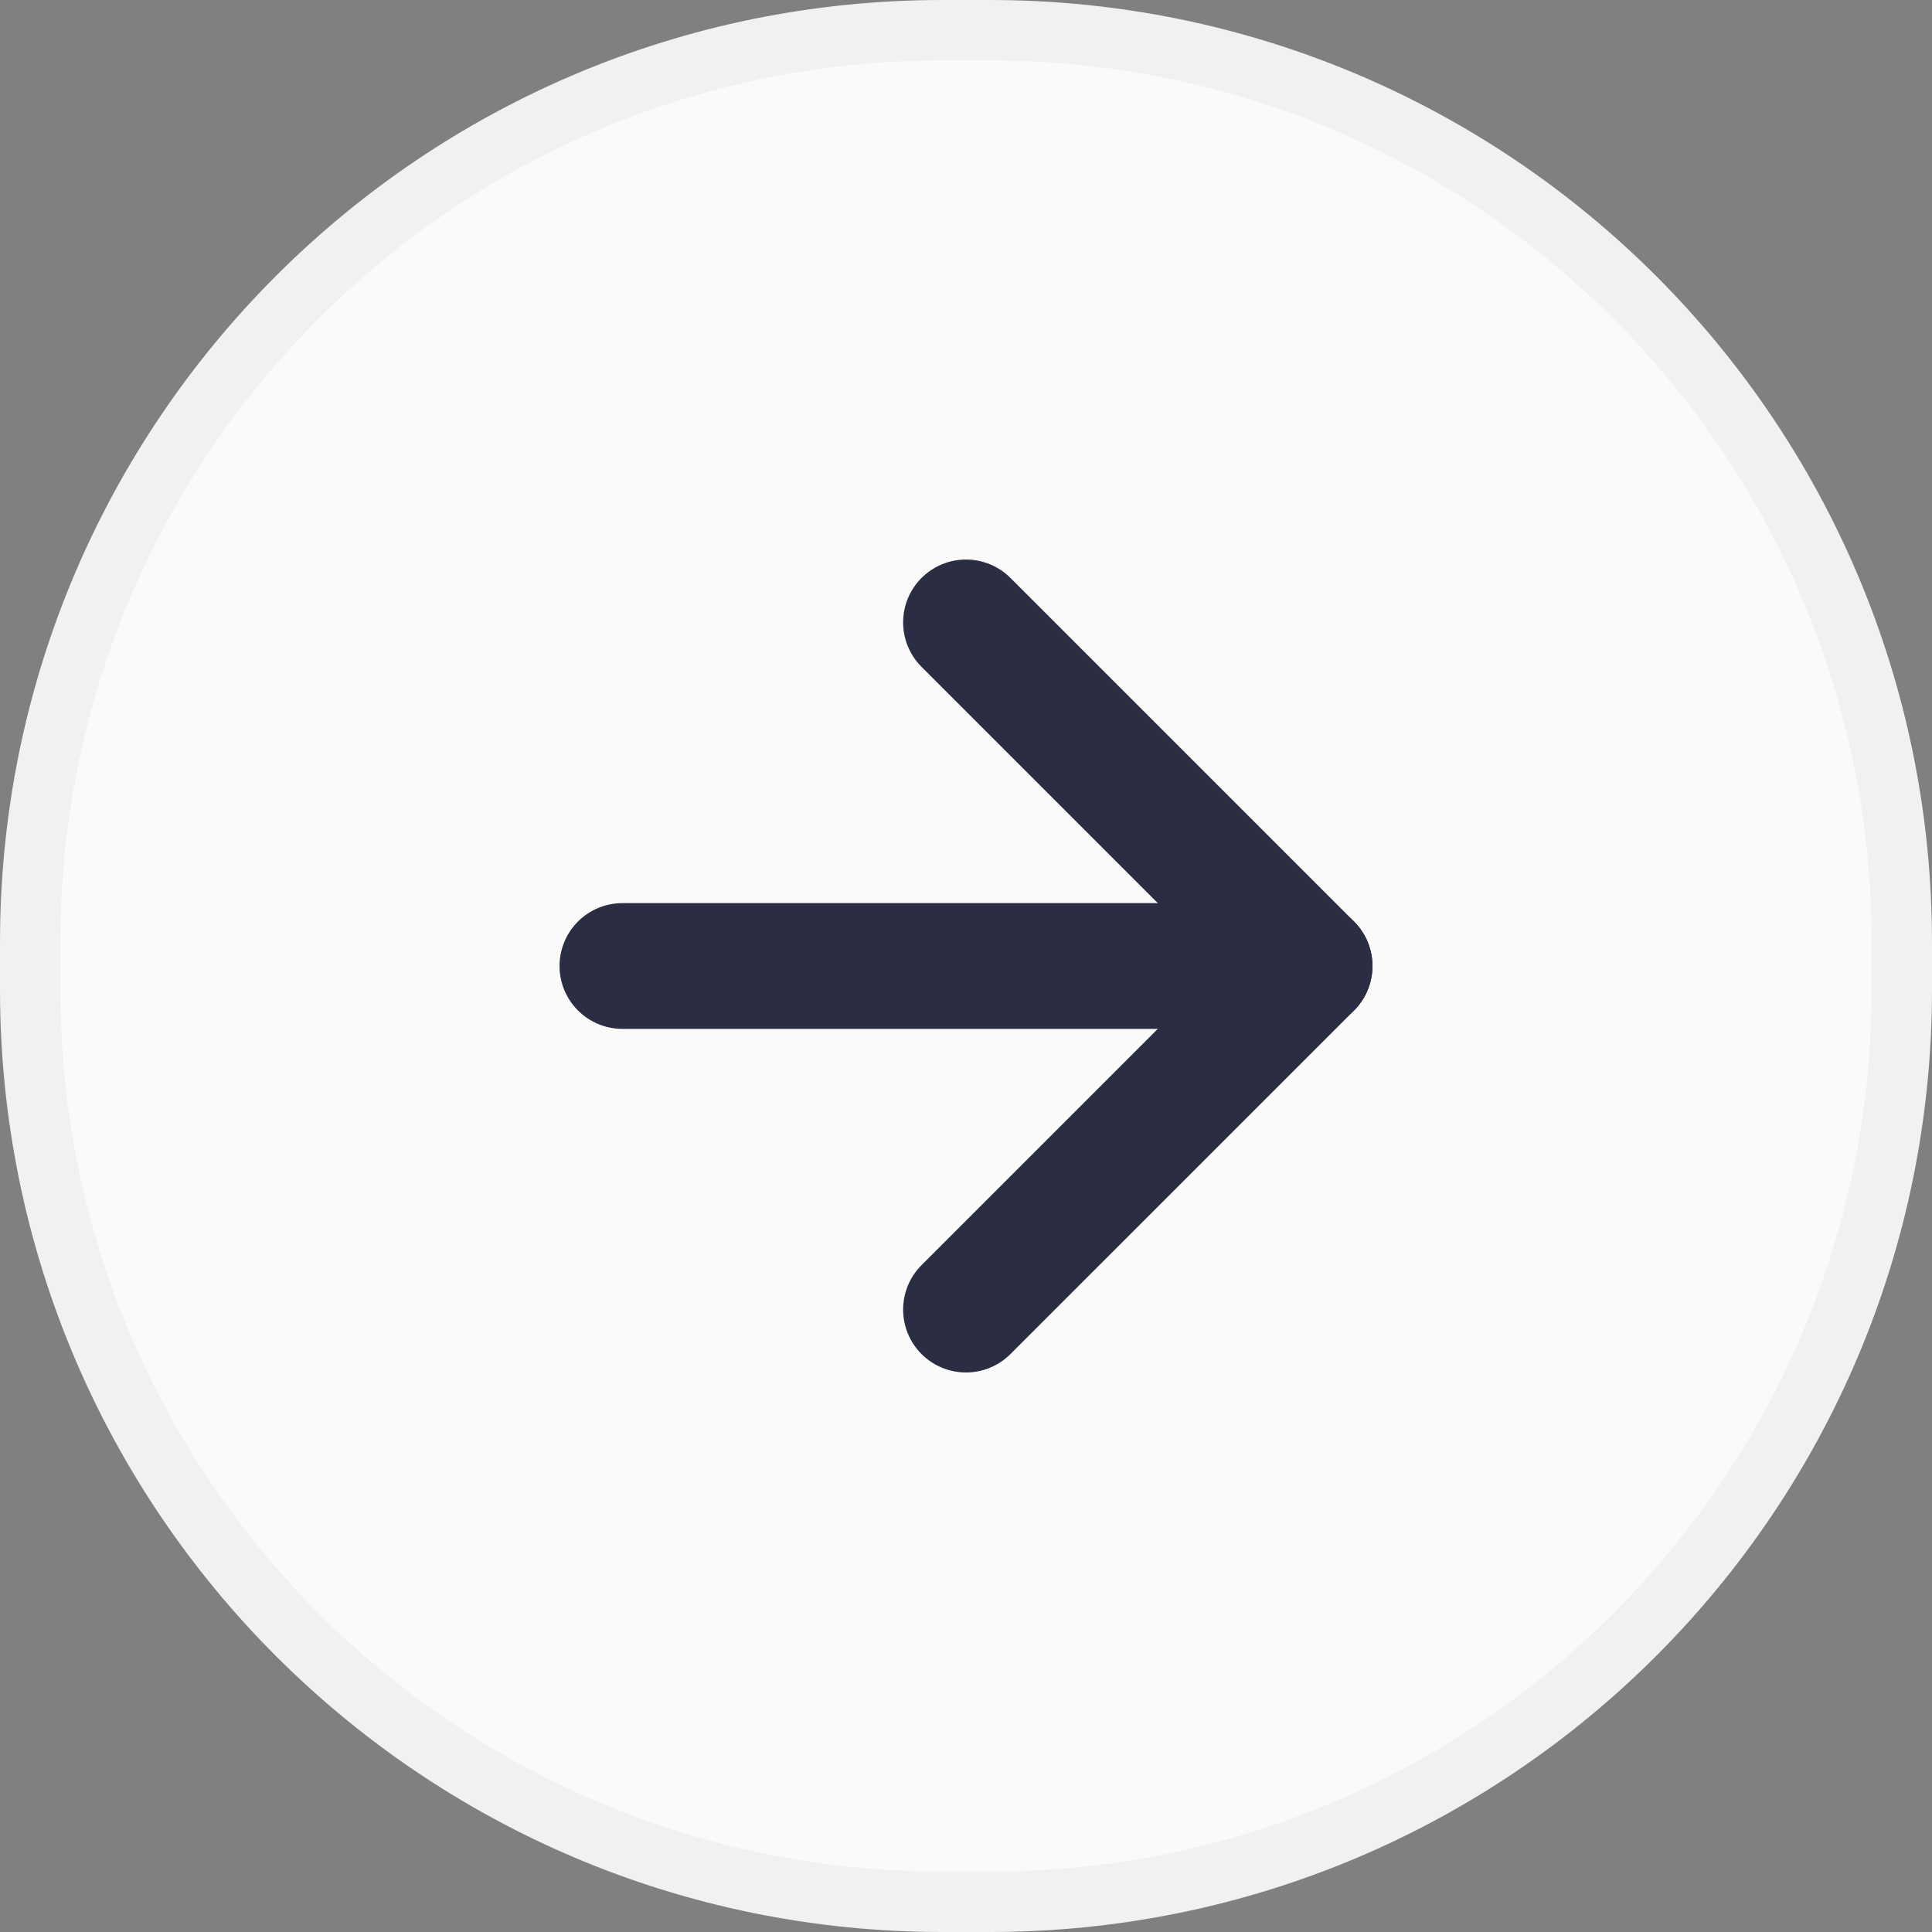 <svg xmlns="http://www.w3.org/2000/svg" width="32" height="32" viewBox="0 0 32 32">
    <rect x="0" y="0" width="32" height="32" fill="#808080" stroke="none"/>
    <g fill="none" fill-rule="evenodd">
        <path fill="#FAFAFA" stroke="#EFF1F3" d="M16.39.5c4.174 0 7.952 1.69 10.686 4.424C29.81 7.658 31.5 11.436 31.5 15.61h0v.78c0 4.174-1.69 7.952-4.424 10.686C24.342 29.81 20.564 31.5 16.39 31.5h0-.78c-4.174 0-7.952-1.69-10.686-4.424C2.19 24.342.5 20.564.5 16.39h0v-.78c0-4.174 1.69-7.952 4.424-10.686C7.658 2.19 11.436.5 15.61.5h0z" transform="matrix(1 0 0 -1 0 32)"/>
        <g stroke="#2B2D42" stroke-linecap="round" stroke-linejoin="round" stroke-width="2.083">
            <path d="M0 0.813L11.382 0.813" transform="matrix(1 0 0 -1 0 32) translate(10.309 10.309) translate(0 4.878)"/>
            <path d="M0 0L5.691 5.691 0 11.382" transform="matrix(1 0 0 -1 0 32) translate(10.309 10.309) translate(5.691)"/>
        </g>
    </g>
</svg>
